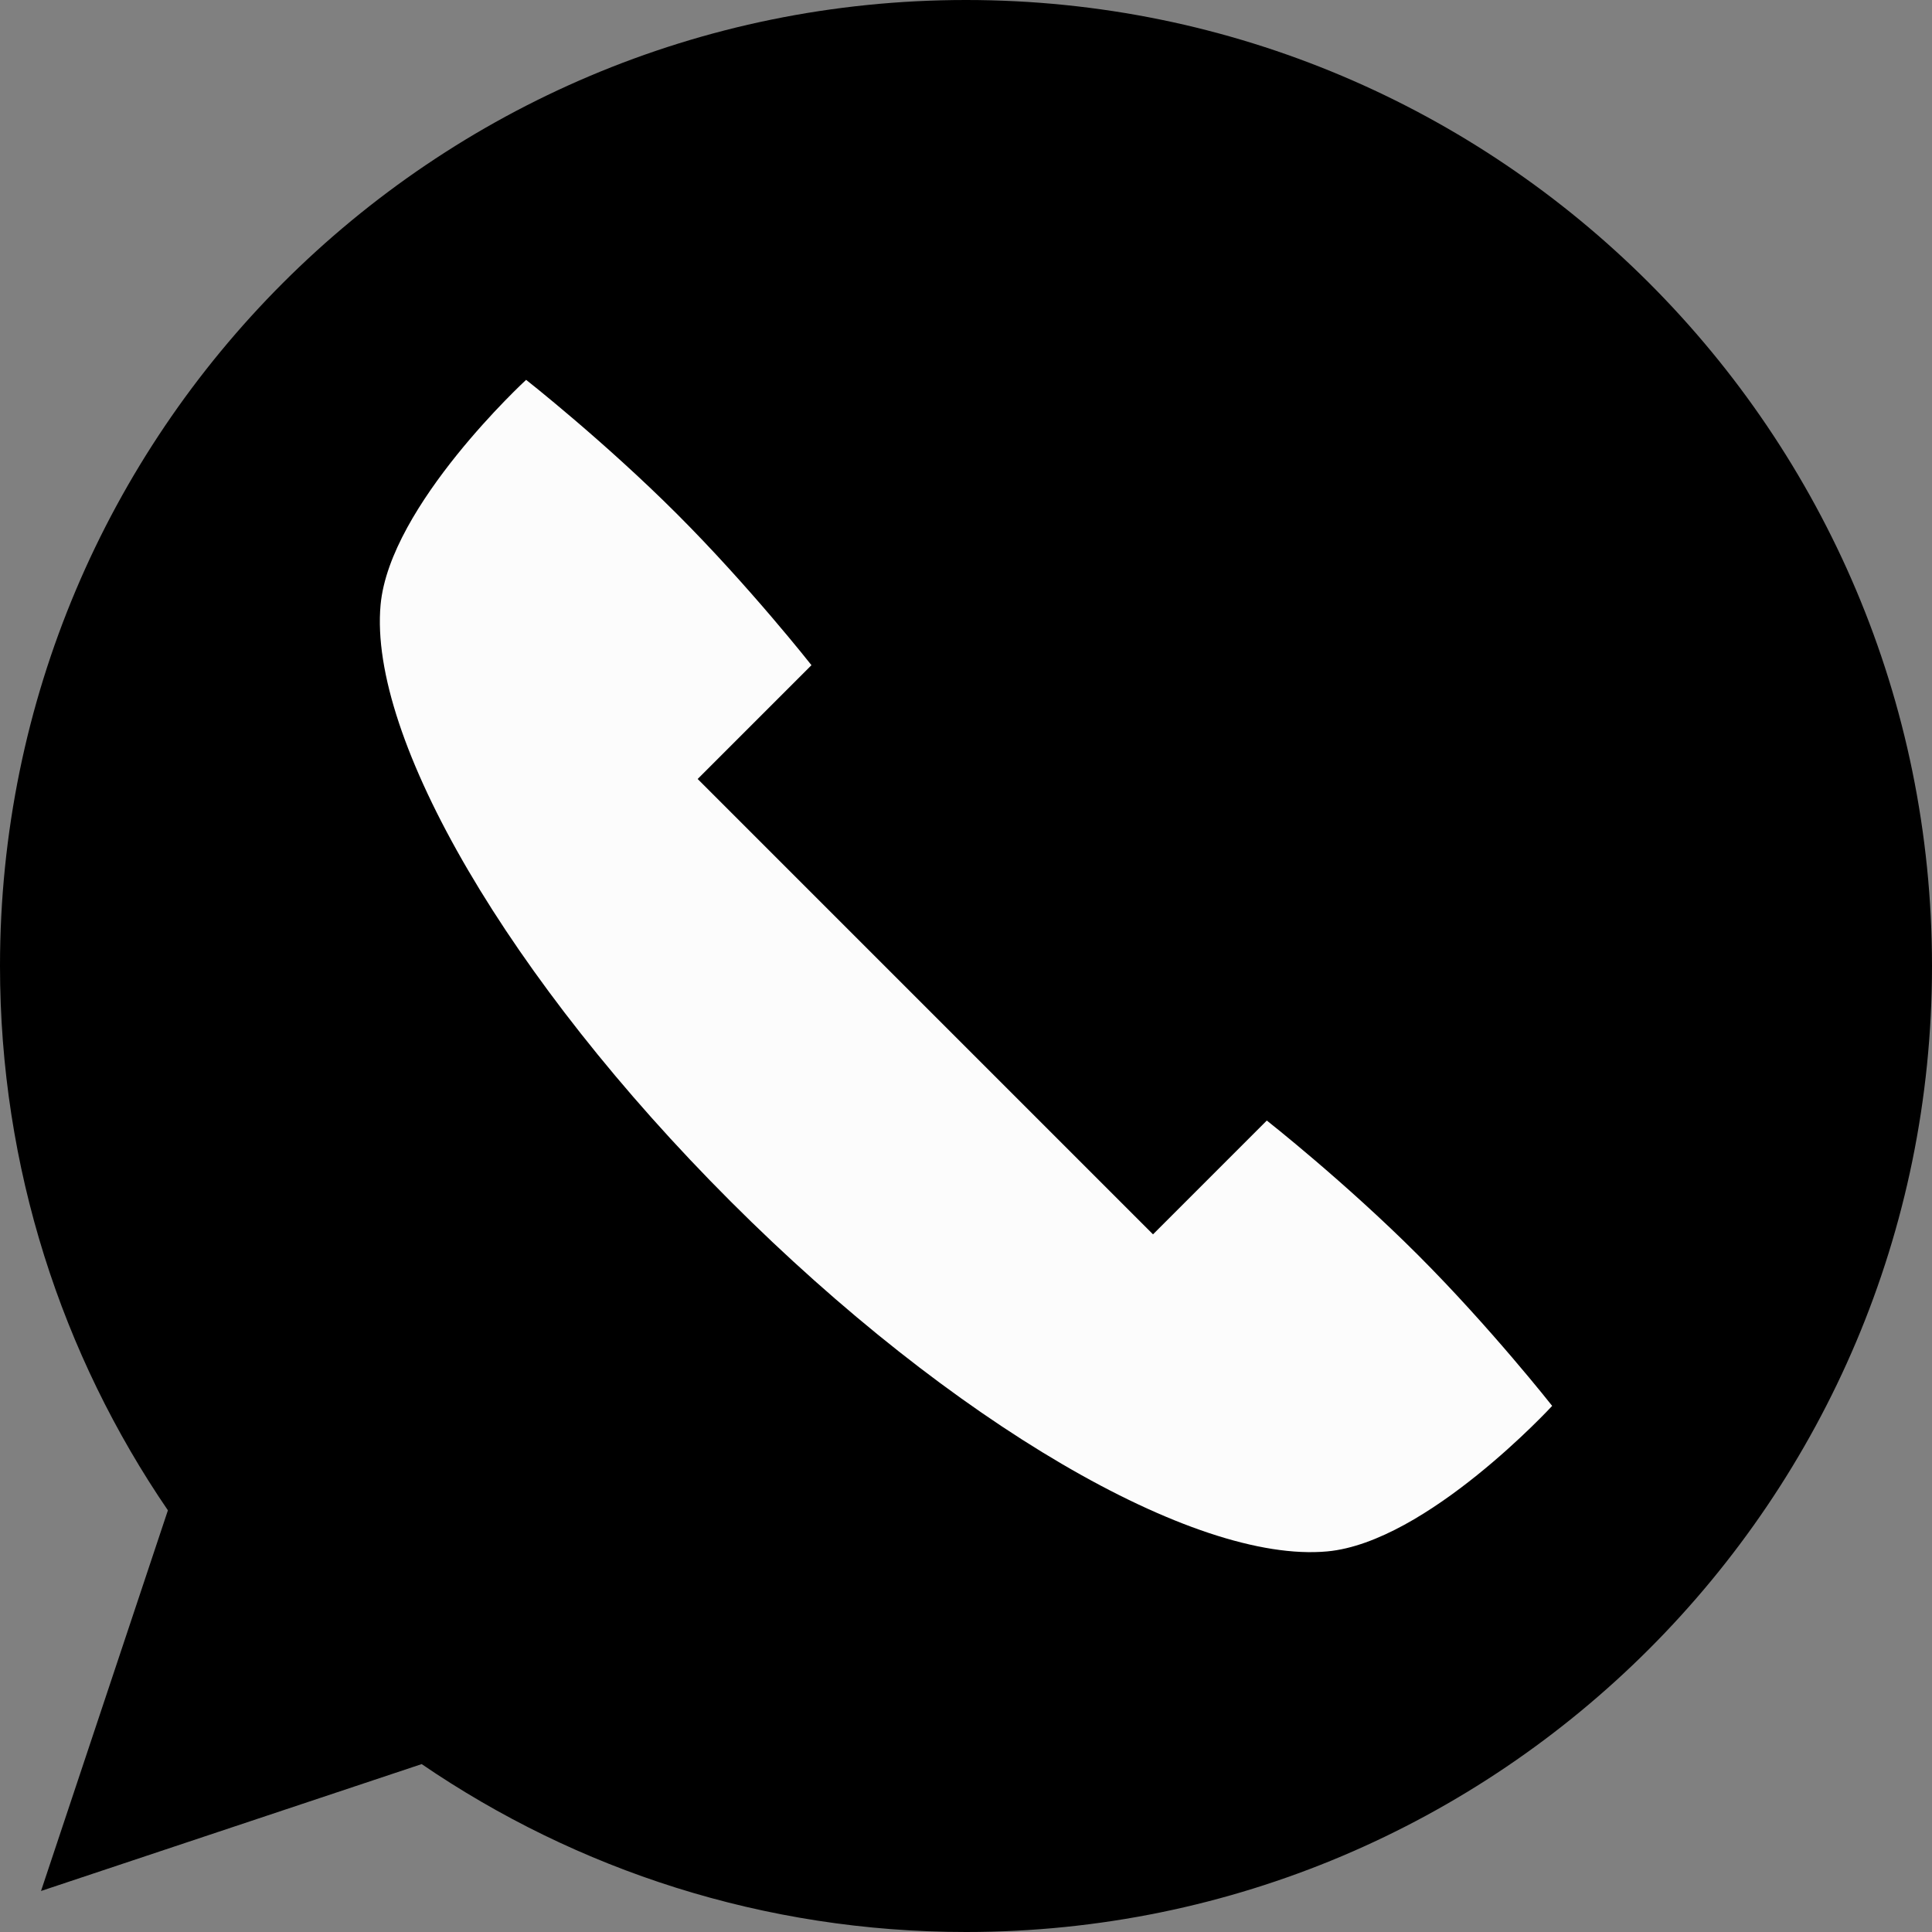 <?xml version="1.0"?>
<svg xmlns="http://www.w3.org/2000/svg" xmlns:xlink="http://www.w3.org/1999/xlink" version="1.1" id="Layer_1" x="0px" y="0px" viewBox="0 0 512 512" style="enable-background:new 0 0 512 512;" xml:space="preserve" width="512px" height="512px" class=""><rect x="0" y="0" width="512" height="512" fill="#808080" stroke="none"/><g><path d="M256,0C114.615,0,0,114.615,0,256.001c0,53.507,16.426,103.174,44.497,144.252L10.871,501.129  l100.877-33.625C152.826,495.574,202.491,512,256,512c141.385,0,256-114.615,256-255.999C512,114.615,397.385,0,256,0z" data-original="#FFD24D" class="" data-old_color="#FFD24D"/><path style="fill:#FCFCFC" d="M375.744,332.549c-19.326-19.325-40.026-35.594-40.026-35.594l-30.158,30.159L184.887,206.44  l30.159-30.158c0,0-16.268-20.7-35.594-40.026c-19.326-19.325-40.025-35.594-40.025-35.594s-36.137,33.244-38.567,59.61  c-3.252,35.293,34.106,99.459,92.758,158.111s122.817,96.01,158.11,92.757c26.367-2.431,59.61-38.566,59.61-38.566  S395.069,351.876,375.744,332.549z" data-original="#1B4145" class="active-path" data-old_color="#1B4145"/></g> </svg>
